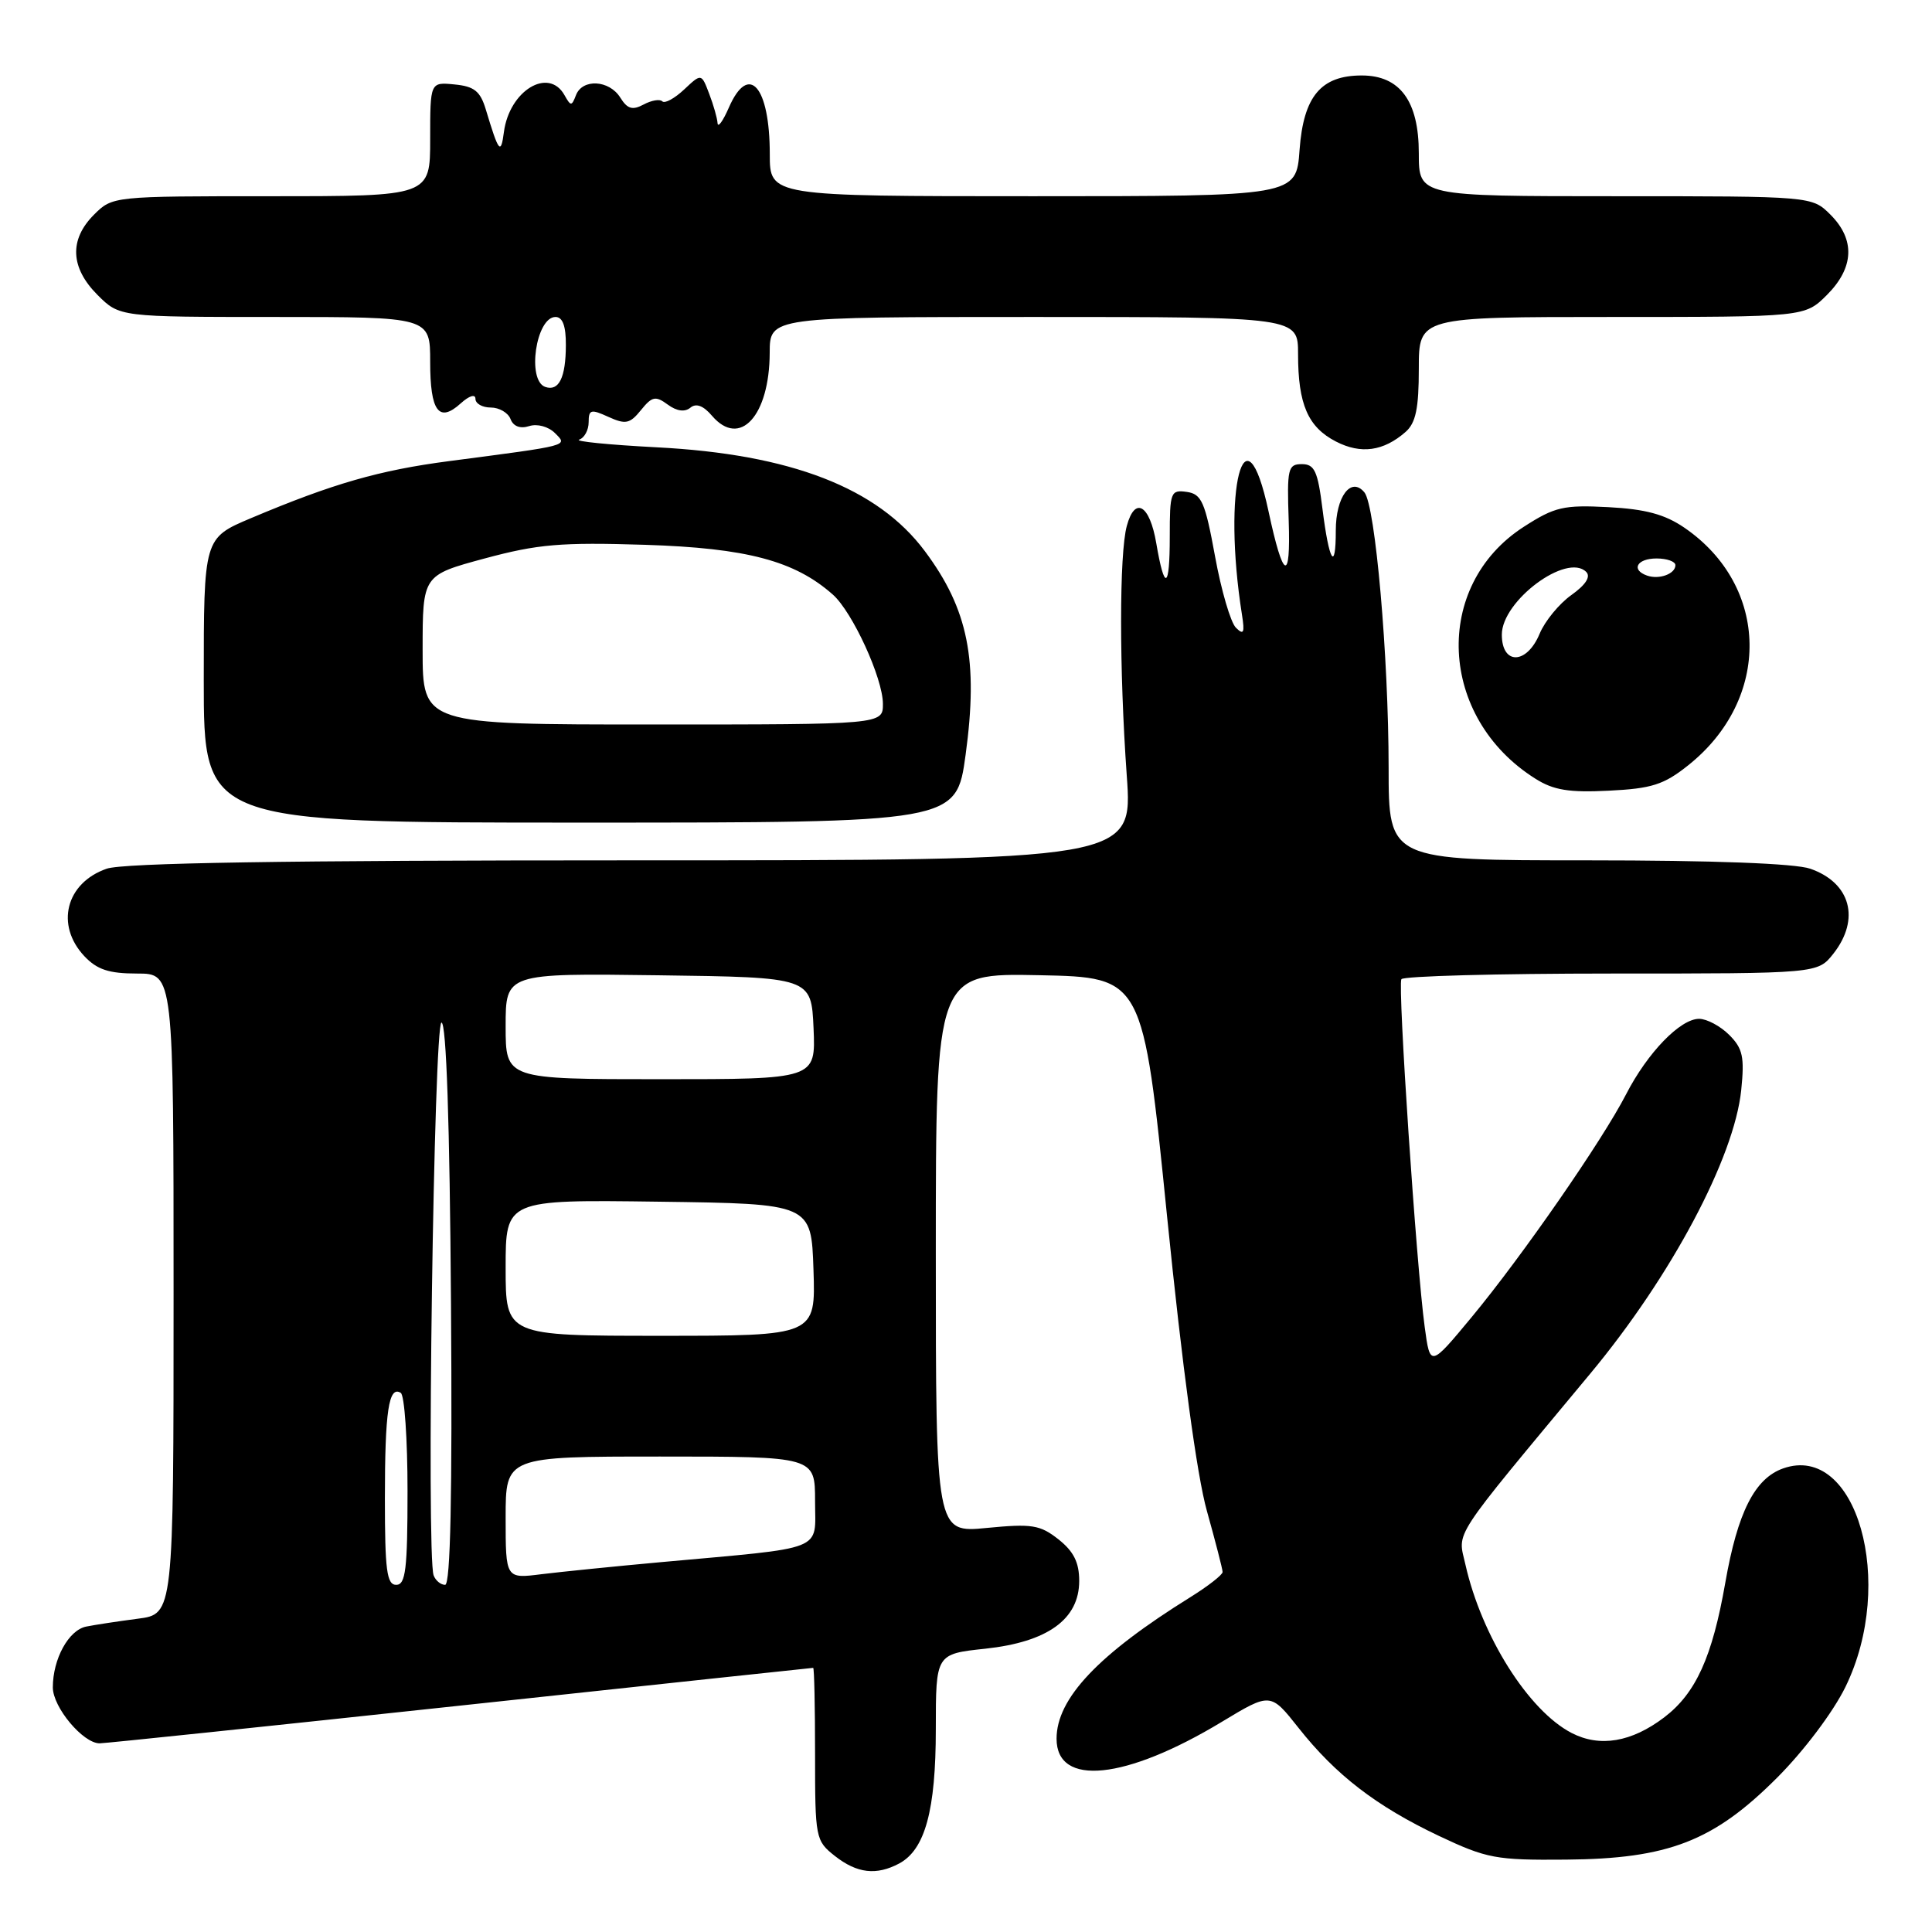 <?xml version="1.0" encoding="UTF-8" standalone="no"?>
<!DOCTYPE svg PUBLIC "-//W3C//DTD SVG 1.1//EN" "http://www.w3.org/Graphics/SVG/1.1/DTD/svg11.dtd" >
<svg xmlns="http://www.w3.org/2000/svg" xmlns:xlink="http://www.w3.org/1999/xlink" version="1.1" viewBox="0 0 256 256">
 <g >
 <path fill="currentColor"
d=" M 119.15 246.92 C 122.58 245.08 124.00 239.87 124.00 229.11 C 124.00 219.16 124.00 219.16 130.57 218.46 C 138.82 217.57 143.00 214.56 143.00 209.48 C 143.00 207.03 142.27 205.57 140.25 203.97 C 137.81 202.05 136.74 201.88 130.75 202.46 C 124.00 203.12 124.00 203.12 124.00 166.03 C 124.00 128.94 124.00 128.94 137.73 129.22 C 151.45 129.50 151.45 129.50 154.64 161.15 C 156.66 181.17 158.60 195.52 159.92 200.21 C 161.06 204.29 162.00 207.93 162.00 208.30 C 162.00 208.67 160.09 210.16 157.75 211.62 C 145.52 219.22 140.00 225.06 140.00 230.39 C 140.00 236.80 149.15 235.86 161.92 228.14 C 168.35 224.26 168.35 224.26 172.06 228.95 C 177.00 235.20 182.37 239.33 190.65 243.26 C 197.02 246.27 198.21 246.49 207.50 246.41 C 221.07 246.30 227.07 243.97 235.48 235.55 C 239.02 232.01 242.90 226.86 244.53 223.53 C 251.29 209.70 246.00 191.15 236.28 194.57 C 232.51 195.90 230.24 200.39 228.61 209.72 C 226.89 219.55 224.72 224.35 220.53 227.55 C 216.19 230.85 211.99 231.56 208.25 229.63 C 202.53 226.67 196.32 216.81 194.18 207.33 C 193.16 202.76 191.98 204.56 210.73 182.00 C 221.44 169.12 229.79 153.43 230.72 144.45 C 231.17 140.05 230.93 138.93 229.13 137.13 C 227.96 135.96 226.16 135.00 225.14 135.00 C 222.64 135.00 218.31 139.48 215.47 144.99 C 212.32 151.12 201.70 166.45 195.00 174.53 C 189.50 181.16 189.50 181.16 188.78 175.83 C 187.68 167.79 185.19 130.61 185.69 129.75 C 185.92 129.34 198.43 129.00 213.49 129.00 C 240.85 129.00 240.85 129.00 242.93 126.37 C 246.53 121.79 245.22 116.97 239.87 115.11 C 237.87 114.41 227.01 114.00 210.35 114.00 C 184.00 114.00 184.00 114.00 184.00 101.75 C 183.99 86.95 182.24 66.99 180.79 65.24 C 179.02 63.11 177.00 65.80 177.00 70.29 C 177.00 75.90 176.11 74.45 175.23 67.40 C 174.61 62.42 174.18 61.50 172.50 61.50 C 170.66 61.50 170.52 62.09 170.76 69.00 C 171.04 77.31 170.03 76.84 168.09 67.77 C 164.95 53.07 161.93 64.81 164.57 81.47 C 164.95 83.86 164.79 84.19 163.77 83.18 C 163.07 82.50 161.82 78.23 161.00 73.72 C 159.68 66.50 159.22 65.46 157.25 65.18 C 155.12 64.88 155.00 65.20 155.00 71.10 C 155.00 78.09 154.31 78.42 153.21 71.97 C 152.34 66.86 150.38 65.72 149.31 69.68 C 148.30 73.38 148.30 88.67 149.30 102.75 C 150.11 114.00 150.11 114.00 83.70 114.00 C 37.80 114.00 16.32 114.34 14.13 115.11 C 8.73 116.99 7.31 122.57 11.17 126.69 C 12.86 128.48 14.42 129.00 18.17 129.00 C 23.00 129.00 23.00 129.00 23.00 171.44 C 23.00 213.88 23.00 213.88 18.25 214.49 C 15.64 214.83 12.56 215.30 11.42 215.53 C 9.09 216.00 7.00 219.82 7.00 223.59 C 7.00 226.22 11.00 231.00 13.20 231.00 C 13.92 231.00 35.42 228.75 61.00 226.00 C 86.58 223.25 107.61 221.00 107.75 221.00 C 107.89 221.00 108.00 226.14 108.00 232.43 C 108.00 243.58 108.06 243.90 110.63 245.93 C 113.57 248.24 116.13 248.53 119.15 246.92 Z  M 127.95 100.00 C 129.65 87.51 128.30 80.73 122.54 73.02 C 116.29 64.64 104.77 60.18 87.00 59.27 C 80.67 58.94 76.06 58.48 76.75 58.25 C 77.44 58.02 78.00 56.98 78.00 55.94 C 78.00 54.26 78.30 54.18 80.62 55.24 C 82.89 56.27 83.46 56.16 84.93 54.34 C 86.40 52.52 86.86 52.42 88.48 53.61 C 89.68 54.49 90.74 54.63 91.48 54.02 C 92.24 53.39 93.20 53.75 94.35 55.10 C 98.04 59.40 101.96 55.11 101.99 46.75 C 102.00 42.00 102.00 42.00 137.00 42.00 C 172.00 42.00 172.00 42.00 172.00 46.93 C 172.00 53.57 173.31 56.59 177.01 58.50 C 180.32 60.21 183.32 59.80 186.25 57.23 C 187.60 56.04 188.00 54.11 188.00 48.85 C 188.00 42.00 188.00 42.00 213.58 42.00 C 239.15 42.00 239.15 42.00 242.08 39.08 C 245.68 35.47 245.85 31.76 242.55 28.45 C 240.09 26.00 240.09 26.00 214.05 26.00 C 188.00 26.00 188.00 26.00 188.00 20.31 C 188.00 13.40 185.51 10.00 180.44 10.00 C 175.03 10.00 172.72 12.77 172.20 19.85 C 171.76 26.00 171.76 26.00 136.88 26.00 C 102.00 26.00 102.00 26.00 102.00 20.43 C 102.00 11.43 99.21 8.24 96.58 14.25 C 95.80 16.04 95.13 16.97 95.08 16.32 C 95.04 15.66 94.54 13.91 93.97 12.42 C 92.94 9.71 92.94 9.71 90.65 11.86 C 89.38 13.05 88.09 13.75 87.76 13.43 C 87.44 13.10 86.32 13.29 85.28 13.85 C 83.80 14.64 83.13 14.44 82.19 12.93 C 80.73 10.59 77.17 10.39 76.32 12.61 C 75.75 14.09 75.63 14.09 74.80 12.61 C 72.69 8.84 67.49 12.01 66.77 17.50 C 66.37 20.56 66.09 20.21 64.37 14.50 C 63.64 12.08 62.84 11.44 60.23 11.19 C 57.00 10.87 57.00 10.87 57.00 18.44 C 57.00 26.00 57.00 26.00 35.95 26.00 C 14.94 26.00 14.91 26.00 12.45 28.45 C 9.15 31.76 9.32 35.47 12.92 39.08 C 15.85 42.00 15.85 42.00 36.42 42.00 C 57.00 42.00 57.00 42.00 57.00 47.94 C 57.00 54.52 58.15 56.08 61.06 53.44 C 62.18 52.43 63.00 52.18 63.00 52.85 C 63.00 53.48 63.91 54.00 65.03 54.00 C 66.15 54.00 67.33 54.69 67.65 55.53 C 68.02 56.50 68.93 56.84 70.12 56.46 C 71.19 56.12 72.66 56.52 73.53 57.38 C 75.24 59.10 75.69 58.98 59.51 61.10 C 50.26 62.31 44.13 64.07 33.25 68.66 C 27.00 71.30 27.00 71.30 27.00 90.15 C 27.00 109.00 27.00 109.00 76.86 109.00 C 126.72 109.00 126.72 109.00 127.95 100.00 Z  M 223.69 101.41 C 234.73 92.63 234.50 77.68 223.20 69.93 C 220.60 68.15 218.04 67.46 213.11 67.20 C 207.19 66.89 206.02 67.16 201.93 69.79 C 189.77 77.60 190.57 95.10 203.46 103.19 C 205.85 104.70 207.92 105.04 213.19 104.77 C 218.86 104.49 220.47 103.98 223.69 101.41 Z  M 51.00 198.58 C 51.00 186.95 51.51 183.58 53.10 184.56 C 53.60 184.87 54.00 190.72 54.00 197.56 C 54.00 207.95 53.75 210.00 52.50 210.00 C 51.25 210.00 51.00 208.06 51.00 198.58 Z  M 57.46 208.75 C 56.48 206.20 57.49 135.50 58.50 135.50 C 59.14 135.50 59.59 148.76 59.76 172.75 C 59.94 198.12 59.69 210.00 58.98 210.00 C 58.41 210.00 57.72 209.44 57.46 208.75 Z  M 67.00 201.09 C 67.00 193.00 67.00 193.00 87.50 193.00 C 108.00 193.00 108.00 193.00 108.00 198.91 C 108.00 205.66 109.71 204.98 87.50 207.00 C 81.45 207.55 74.36 208.27 71.75 208.59 C 67.00 209.19 67.00 209.19 67.00 201.09 Z  M 67.00 167.98 C 67.00 158.96 67.00 158.96 87.25 159.23 C 107.50 159.50 107.50 159.50 107.79 168.25 C 108.08 177.00 108.08 177.00 87.54 177.00 C 67.00 177.00 67.00 177.00 67.00 167.98 Z  M 67.00 135.98 C 67.00 128.96 67.00 128.96 87.25 129.23 C 107.50 129.50 107.50 129.50 107.80 136.25 C 108.09 143.00 108.09 143.00 87.55 143.00 C 67.00 143.00 67.00 143.00 67.00 135.98 Z  M 56.00 86.11 C 56.00 76.22 56.00 76.22 64.22 74.00 C 71.27 72.10 74.30 71.84 85.47 72.19 C 98.95 72.62 105.31 74.31 110.36 78.79 C 112.96 81.10 116.98 89.86 116.99 93.25 C 117.00 96.00 117.00 96.00 86.50 96.00 C 56.00 96.00 56.00 96.00 56.00 86.11 Z  M 72.25 51.27 C 69.78 50.41 71.02 42.00 73.61 42.00 C 74.55 42.00 75.00 43.20 74.98 45.75 C 74.97 50.04 74.05 51.89 72.25 51.27 Z  M 199.00 84.09 C 199.00 79.61 207.61 73.21 210.18 75.78 C 210.81 76.41 210.12 77.49 208.21 78.85 C 206.59 80.00 204.70 82.31 204.01 83.97 C 202.31 88.07 199.00 88.15 199.00 84.09 Z  M 218.25 76.27 C 216.07 75.51 216.90 74.00 219.50 74.00 C 220.88 74.00 222.00 74.40 222.00 74.89 C 222.00 76.04 219.86 76.83 218.25 76.27 Z "/>
</g>
</svg>